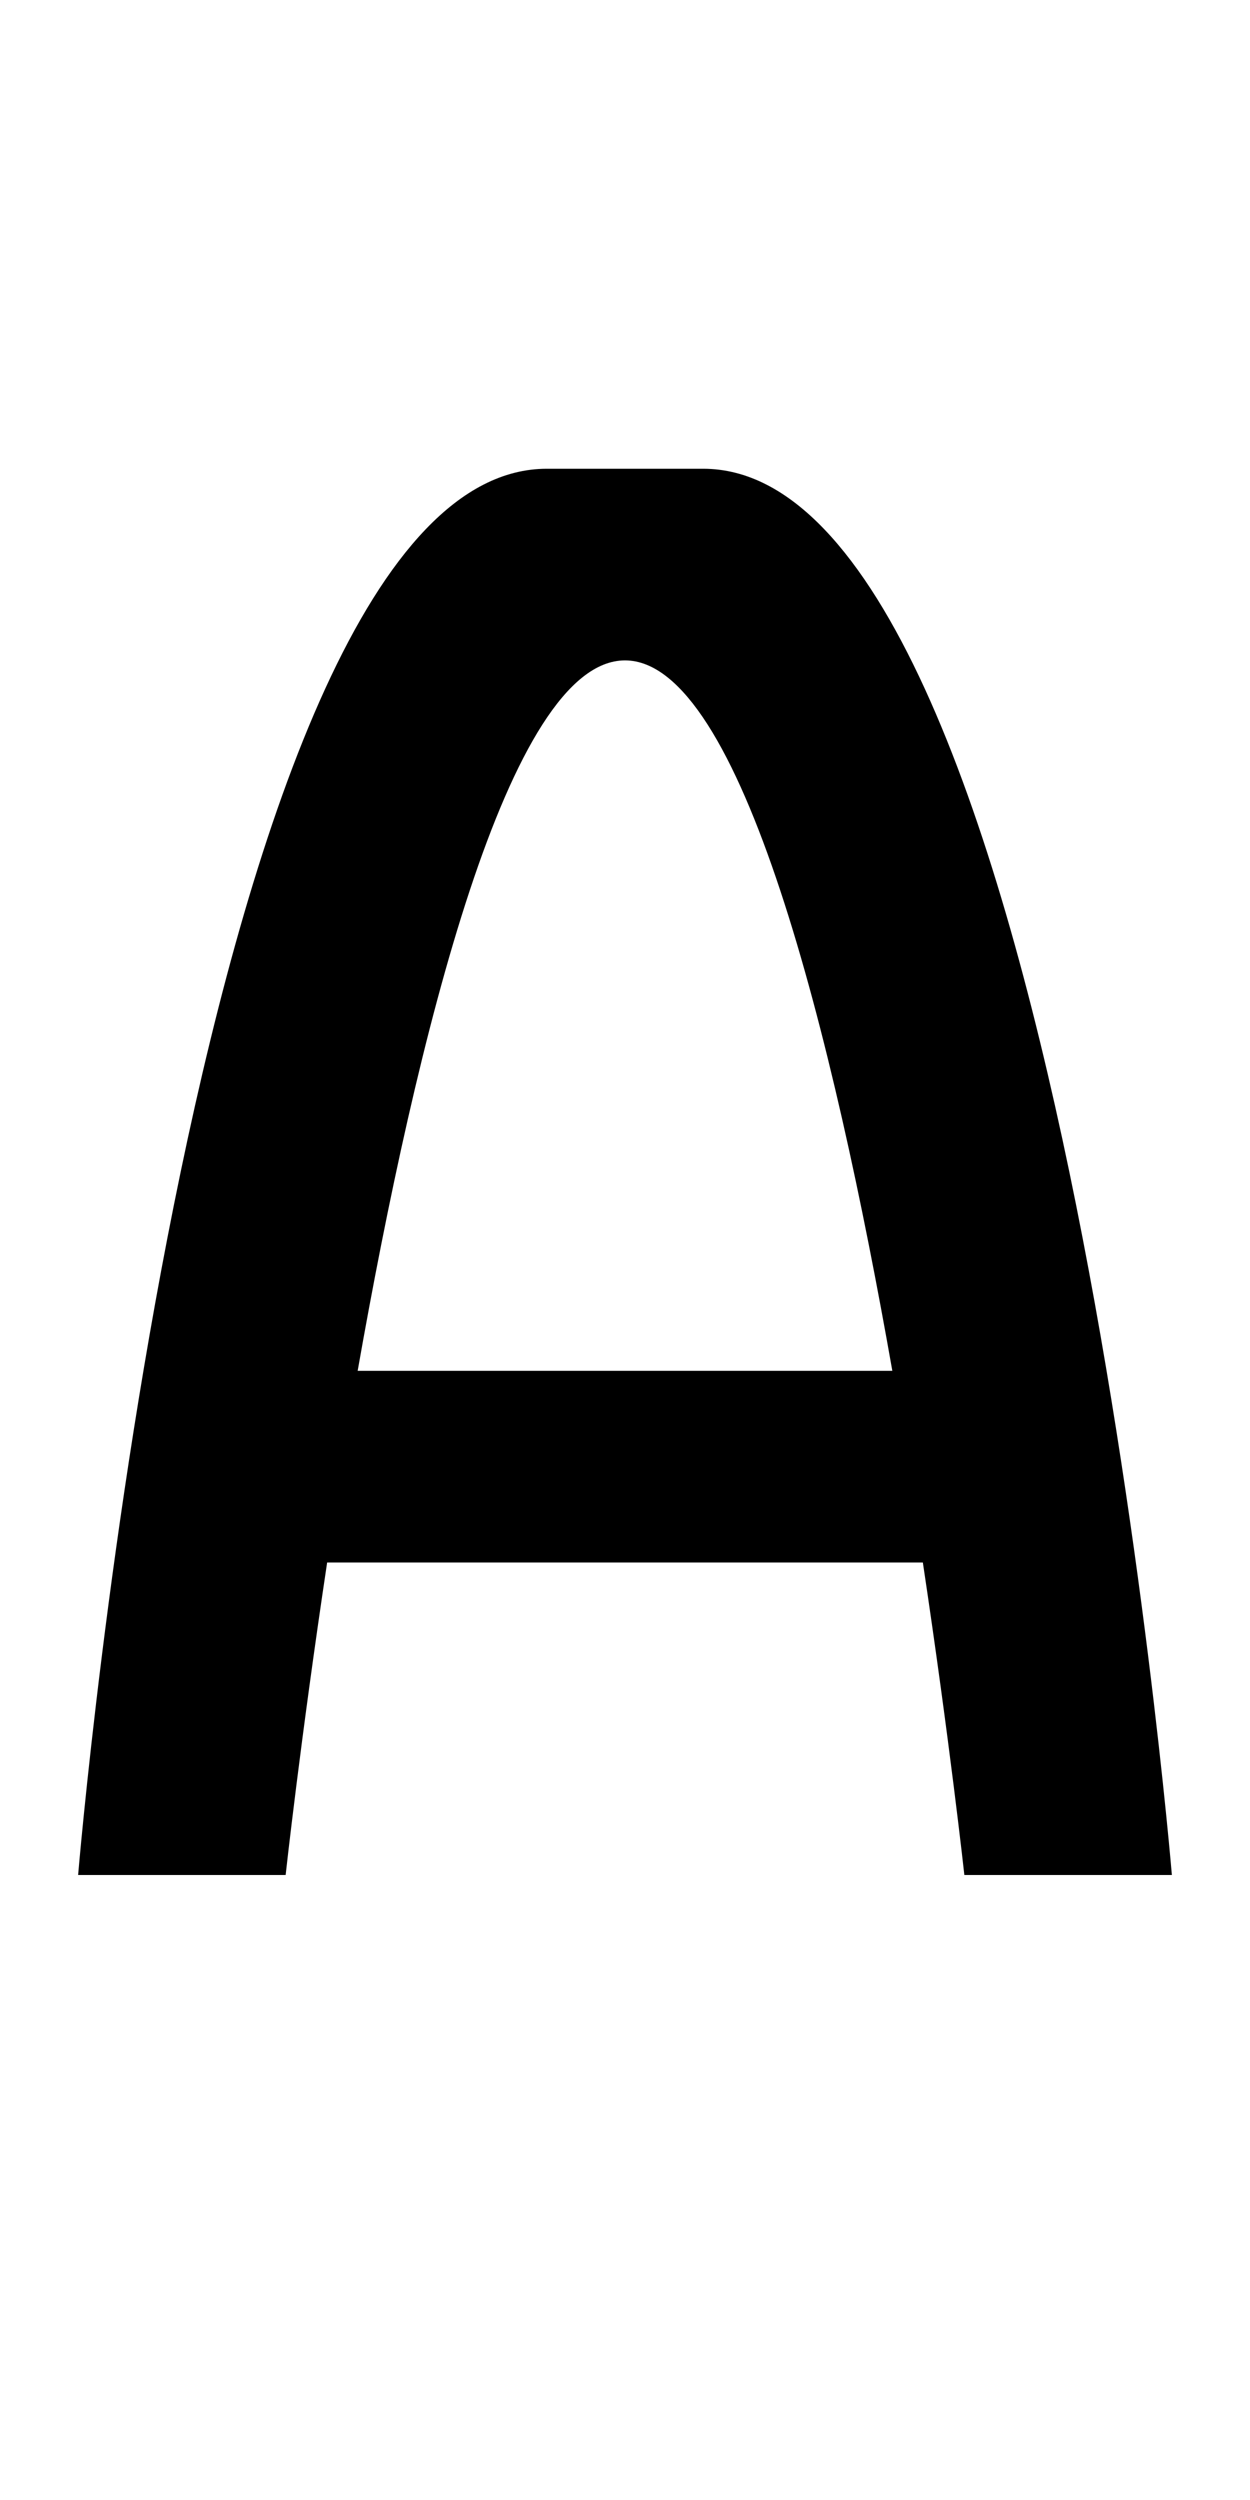 <?xml version="1.0" encoding="UTF-8" standalone="no"?>
<!-- Created with Inkscape (http://www.inkscape.org/) -->

<svg
   xmlns:dc="http://purl.org/dc/elements/1.1/"
   xmlns:cc="http://creativecommons.org/ns#"
   xmlns:rdf="http://www.w3.org/1999/02/22-rdf-syntax-ns#"
   xmlns:svg="http://www.w3.org/2000/svg"
   xmlns="http://www.w3.org/2000/svg"
   version="1.1"
   width="1024"
   height="2048"
   id="svg3355">
  <defs
     id="defs3357" />
  <path
     d="M 448,384 C 160.001,384 64,1536 64,1536 l 170,0 c 0,0 12.01,-109.6 34,-256 l 488,0 c 21.99,146.4 34,256 34,256 l 170,0 c 0,0 -96.002,-1152 -384,-1152 z m 64,157 c 95.228,0 170.895,308.537 219,582 l -438,0 C 341.105,849.537 416.772,541 512,541 z"
     id="path3157-22-2-4-8"
     style="fill:#000000;fill-opacity:1;stroke:none;display:inline" />
</svg>
